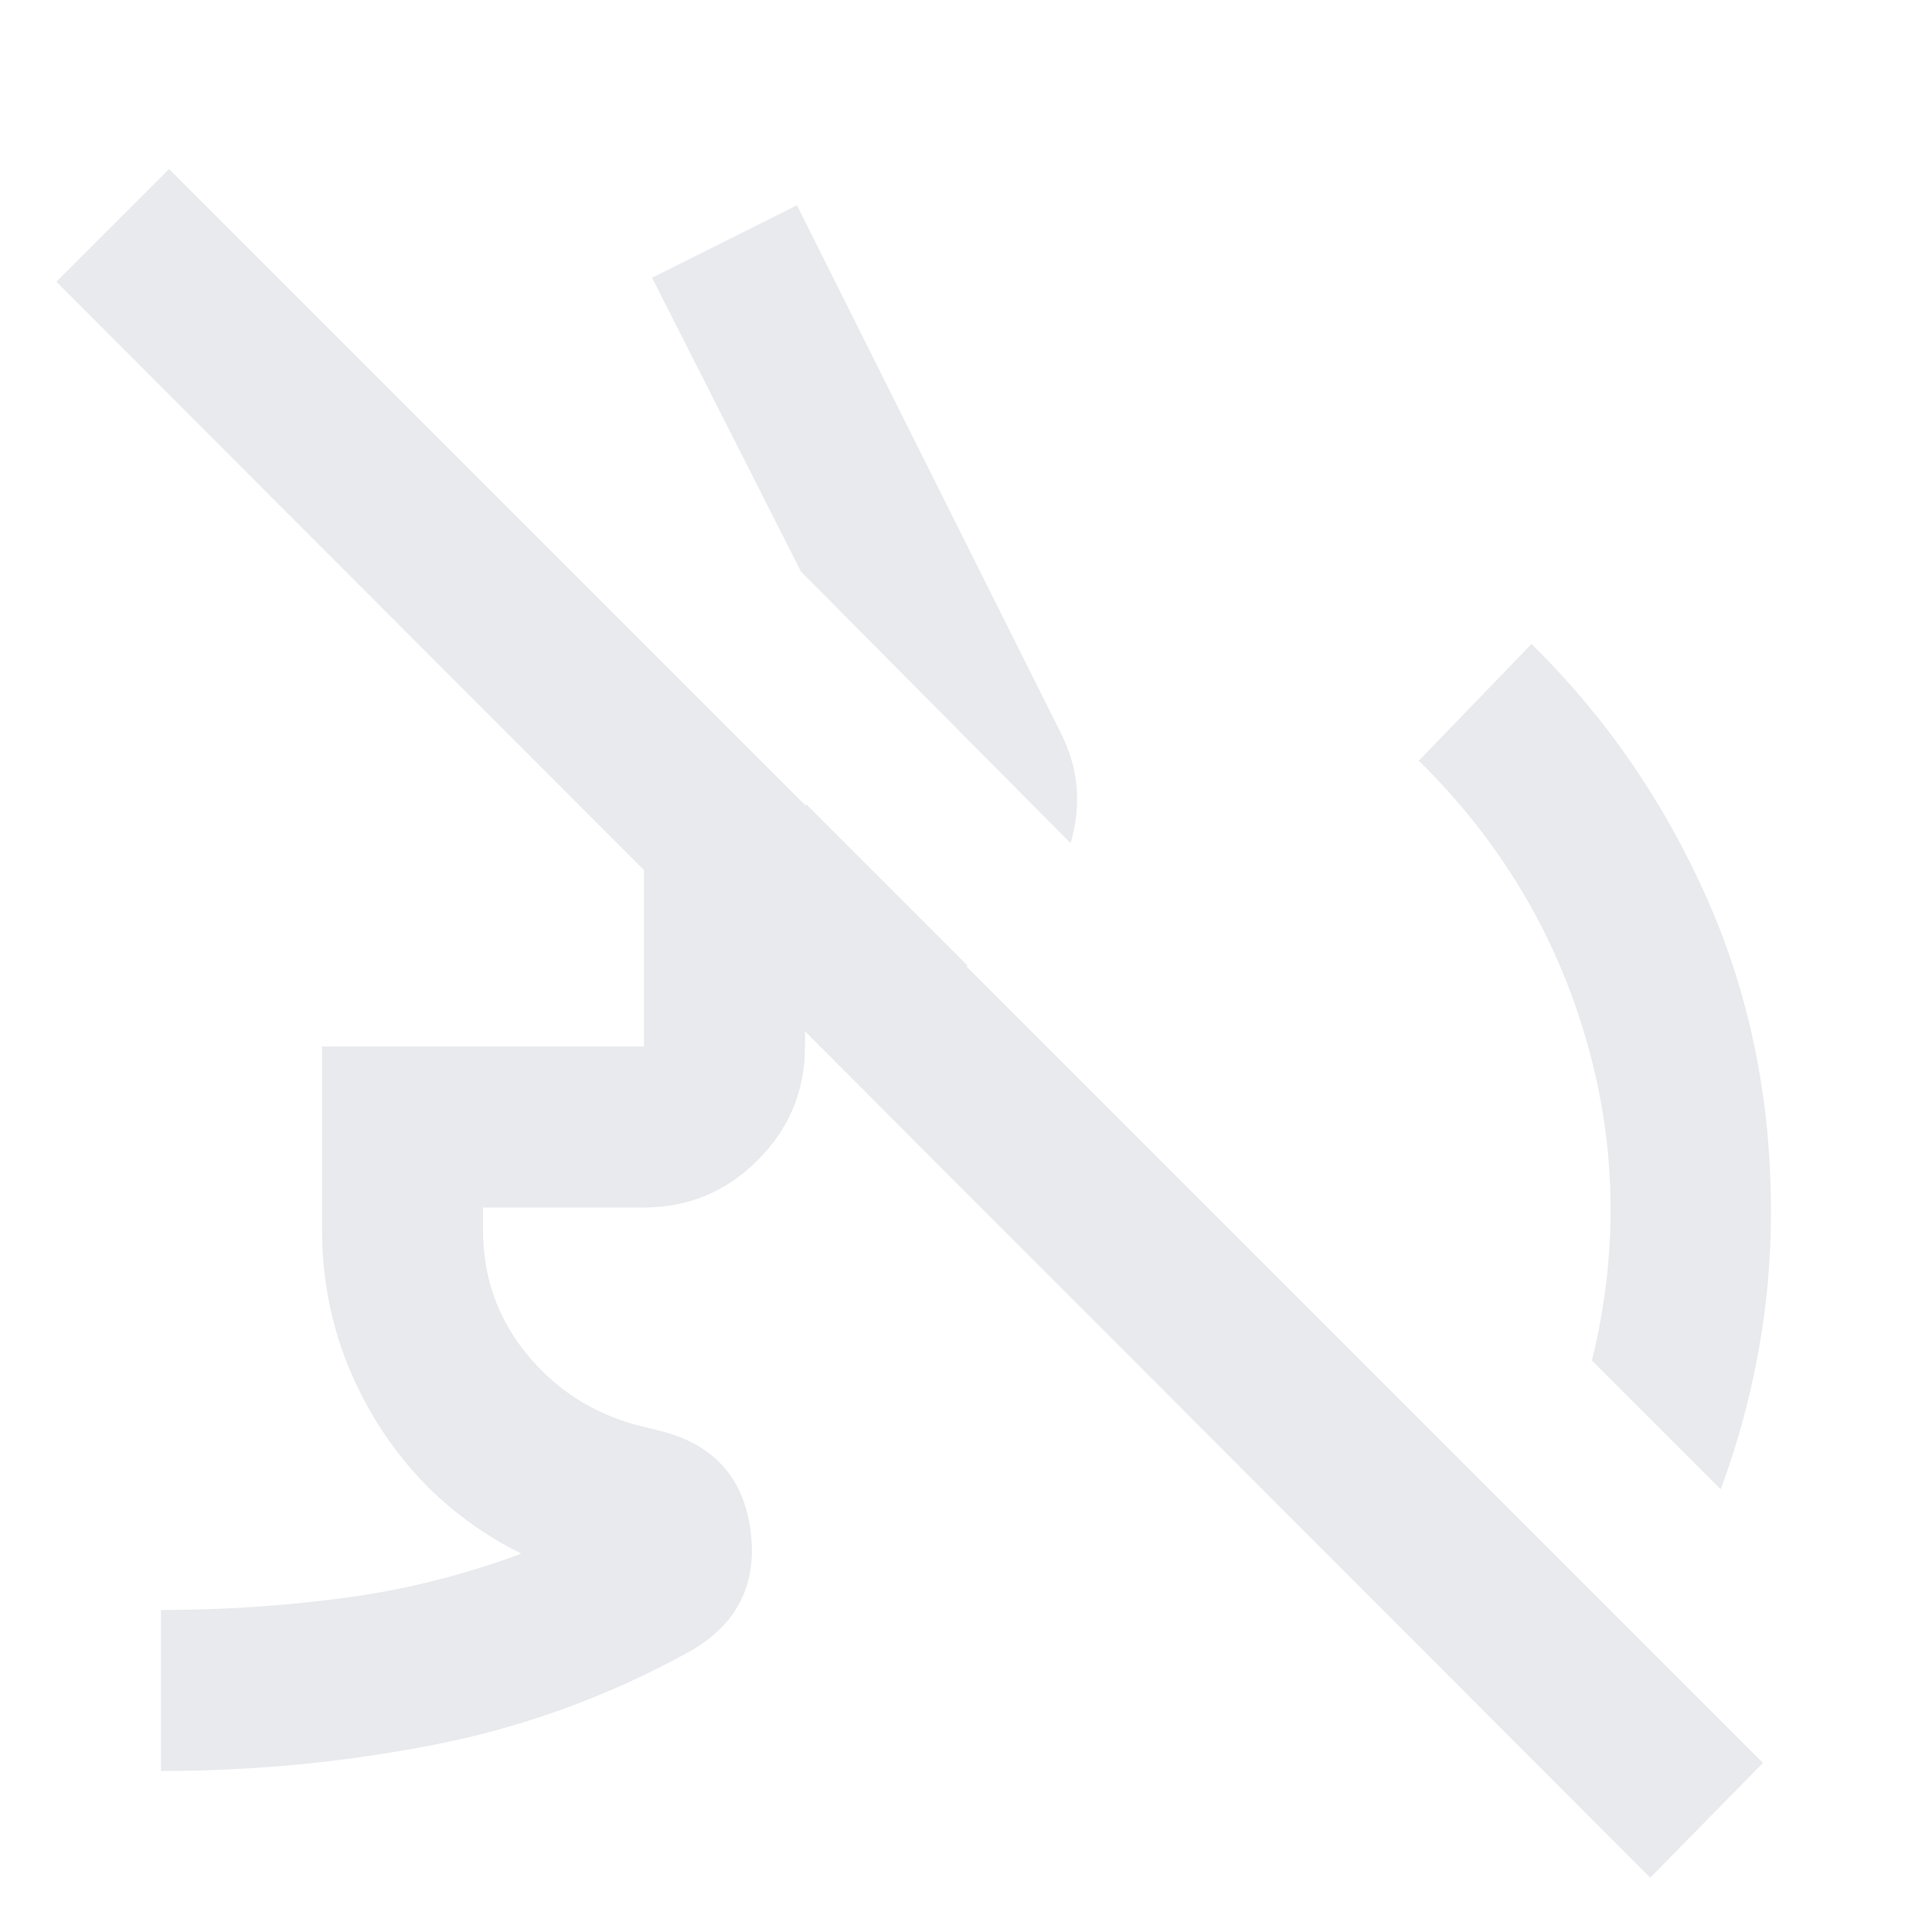 <svg xmlns="http://www.w3.org/2000/svg" height="24px" viewBox="0 -960 960 960" width="24px" fill="#e8eaed"><path d="m855-220-64-64q20-81-3-160t-83-138l56-58q55 54 87 126t32 156q0 36-6.5 71T855-220ZM532-541 398-676l-74-146 72-36 131 262q7 14 8 27.5t-3 27.5ZM80-80v-80q46 0 91-6t88-22q-46-23-72.5-66.5T160-349v-91h160v-120h81l80 80h-81v40q0 33-23.5 56.5T320-360h-80v11q0 35 21.5 61.5T316-252l12 3q40 10 45 50t-31 60q-60 33-126.5 46T80-80Zm740 53L28-820l56-56L876-84l-56 57Z"/></svg>